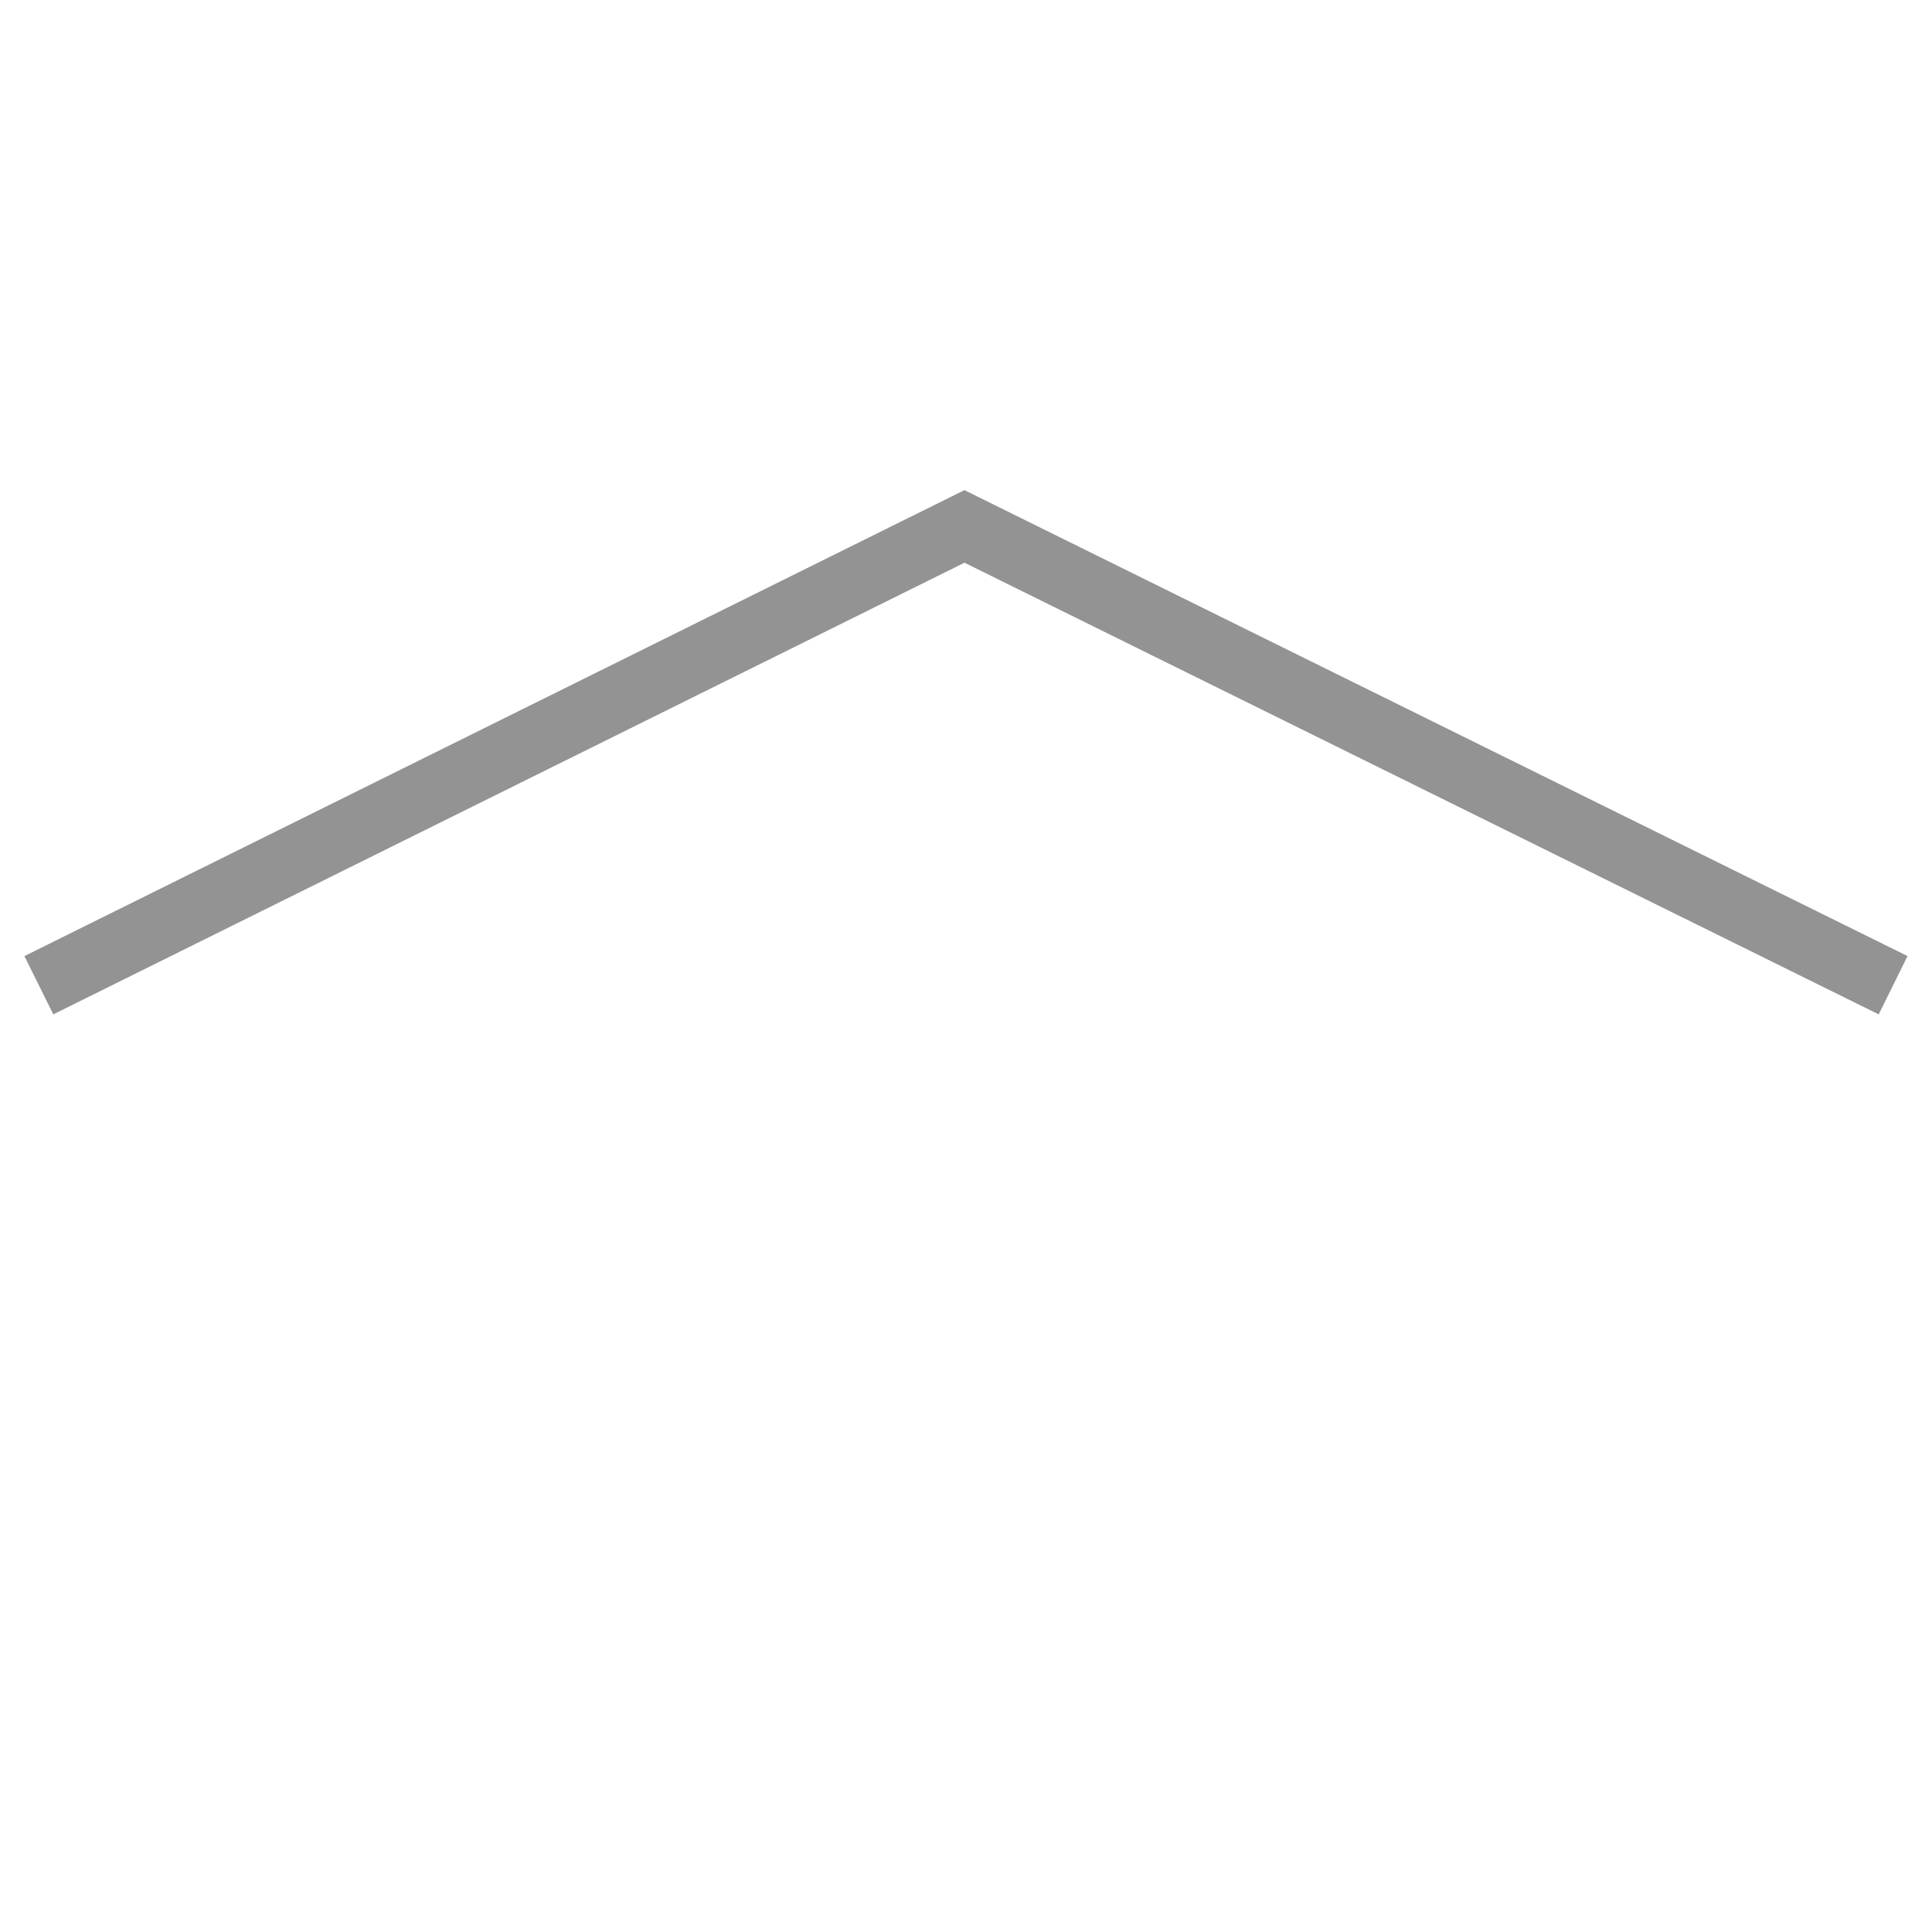 <svg xmlns="http://www.w3.org/2000/svg" viewBox="2305.05 690.699 89.098 89.098">
  <defs>
    <style>
      .cls-1 {
        fill: none;
        stroke: #888;
        opacity: 0.9;
        stroke-width: 3px;
      }
    </style>
  </defs>
  <path id="Path_30" data-name="Path 30" class="cls-1" d="M60.467,0,15.222,15.322,0,60.467" transform="translate(2349.598 693.378) rotate(45)"/>
</svg>
